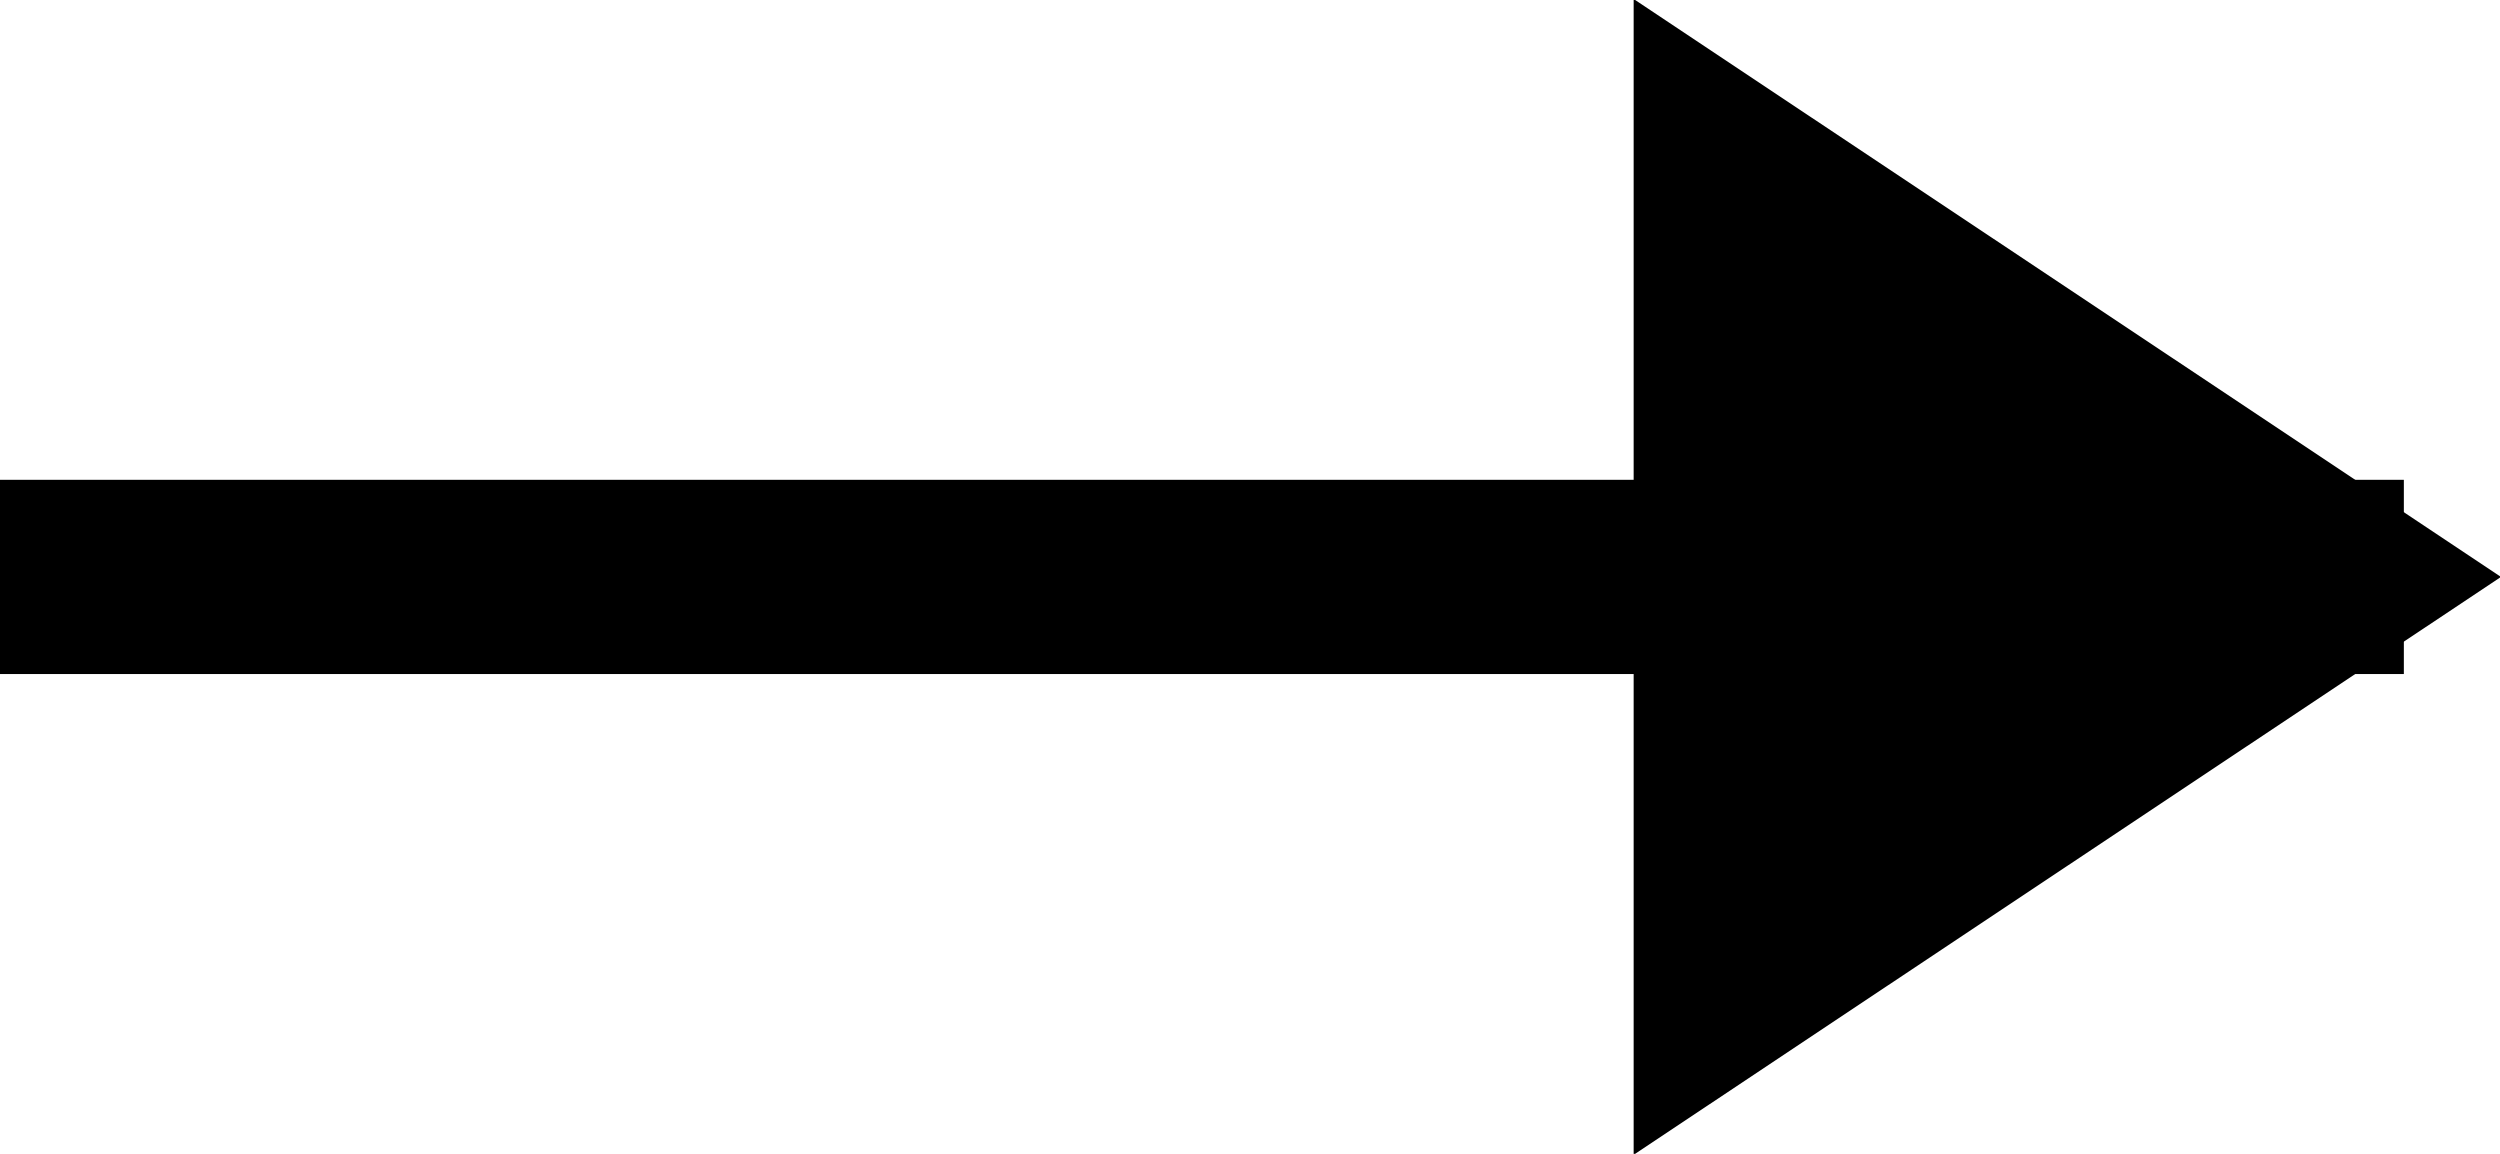 <svg id="Группа_3" data-name="Группа 3" xmlns="http://www.w3.org/2000/svg" width="26" height="12"><defs><style>.cls-1{fill-rule:evenodd}</style></defs><path id="Фигура_6_копия_6" data-name="Фигура 6 копия 6" class="cls-1" d="M1604 2091.99v2.02h-25v-2.02h25z" transform="translate(-1579 -2087)"/><path id="Фигура_7_копия_6" data-name="Фигура 7 копия 6" class="cls-1" d="M1605.01 2093l-9.02 6.01v-12.02z" transform="translate(-1579 -2087)"/></svg>